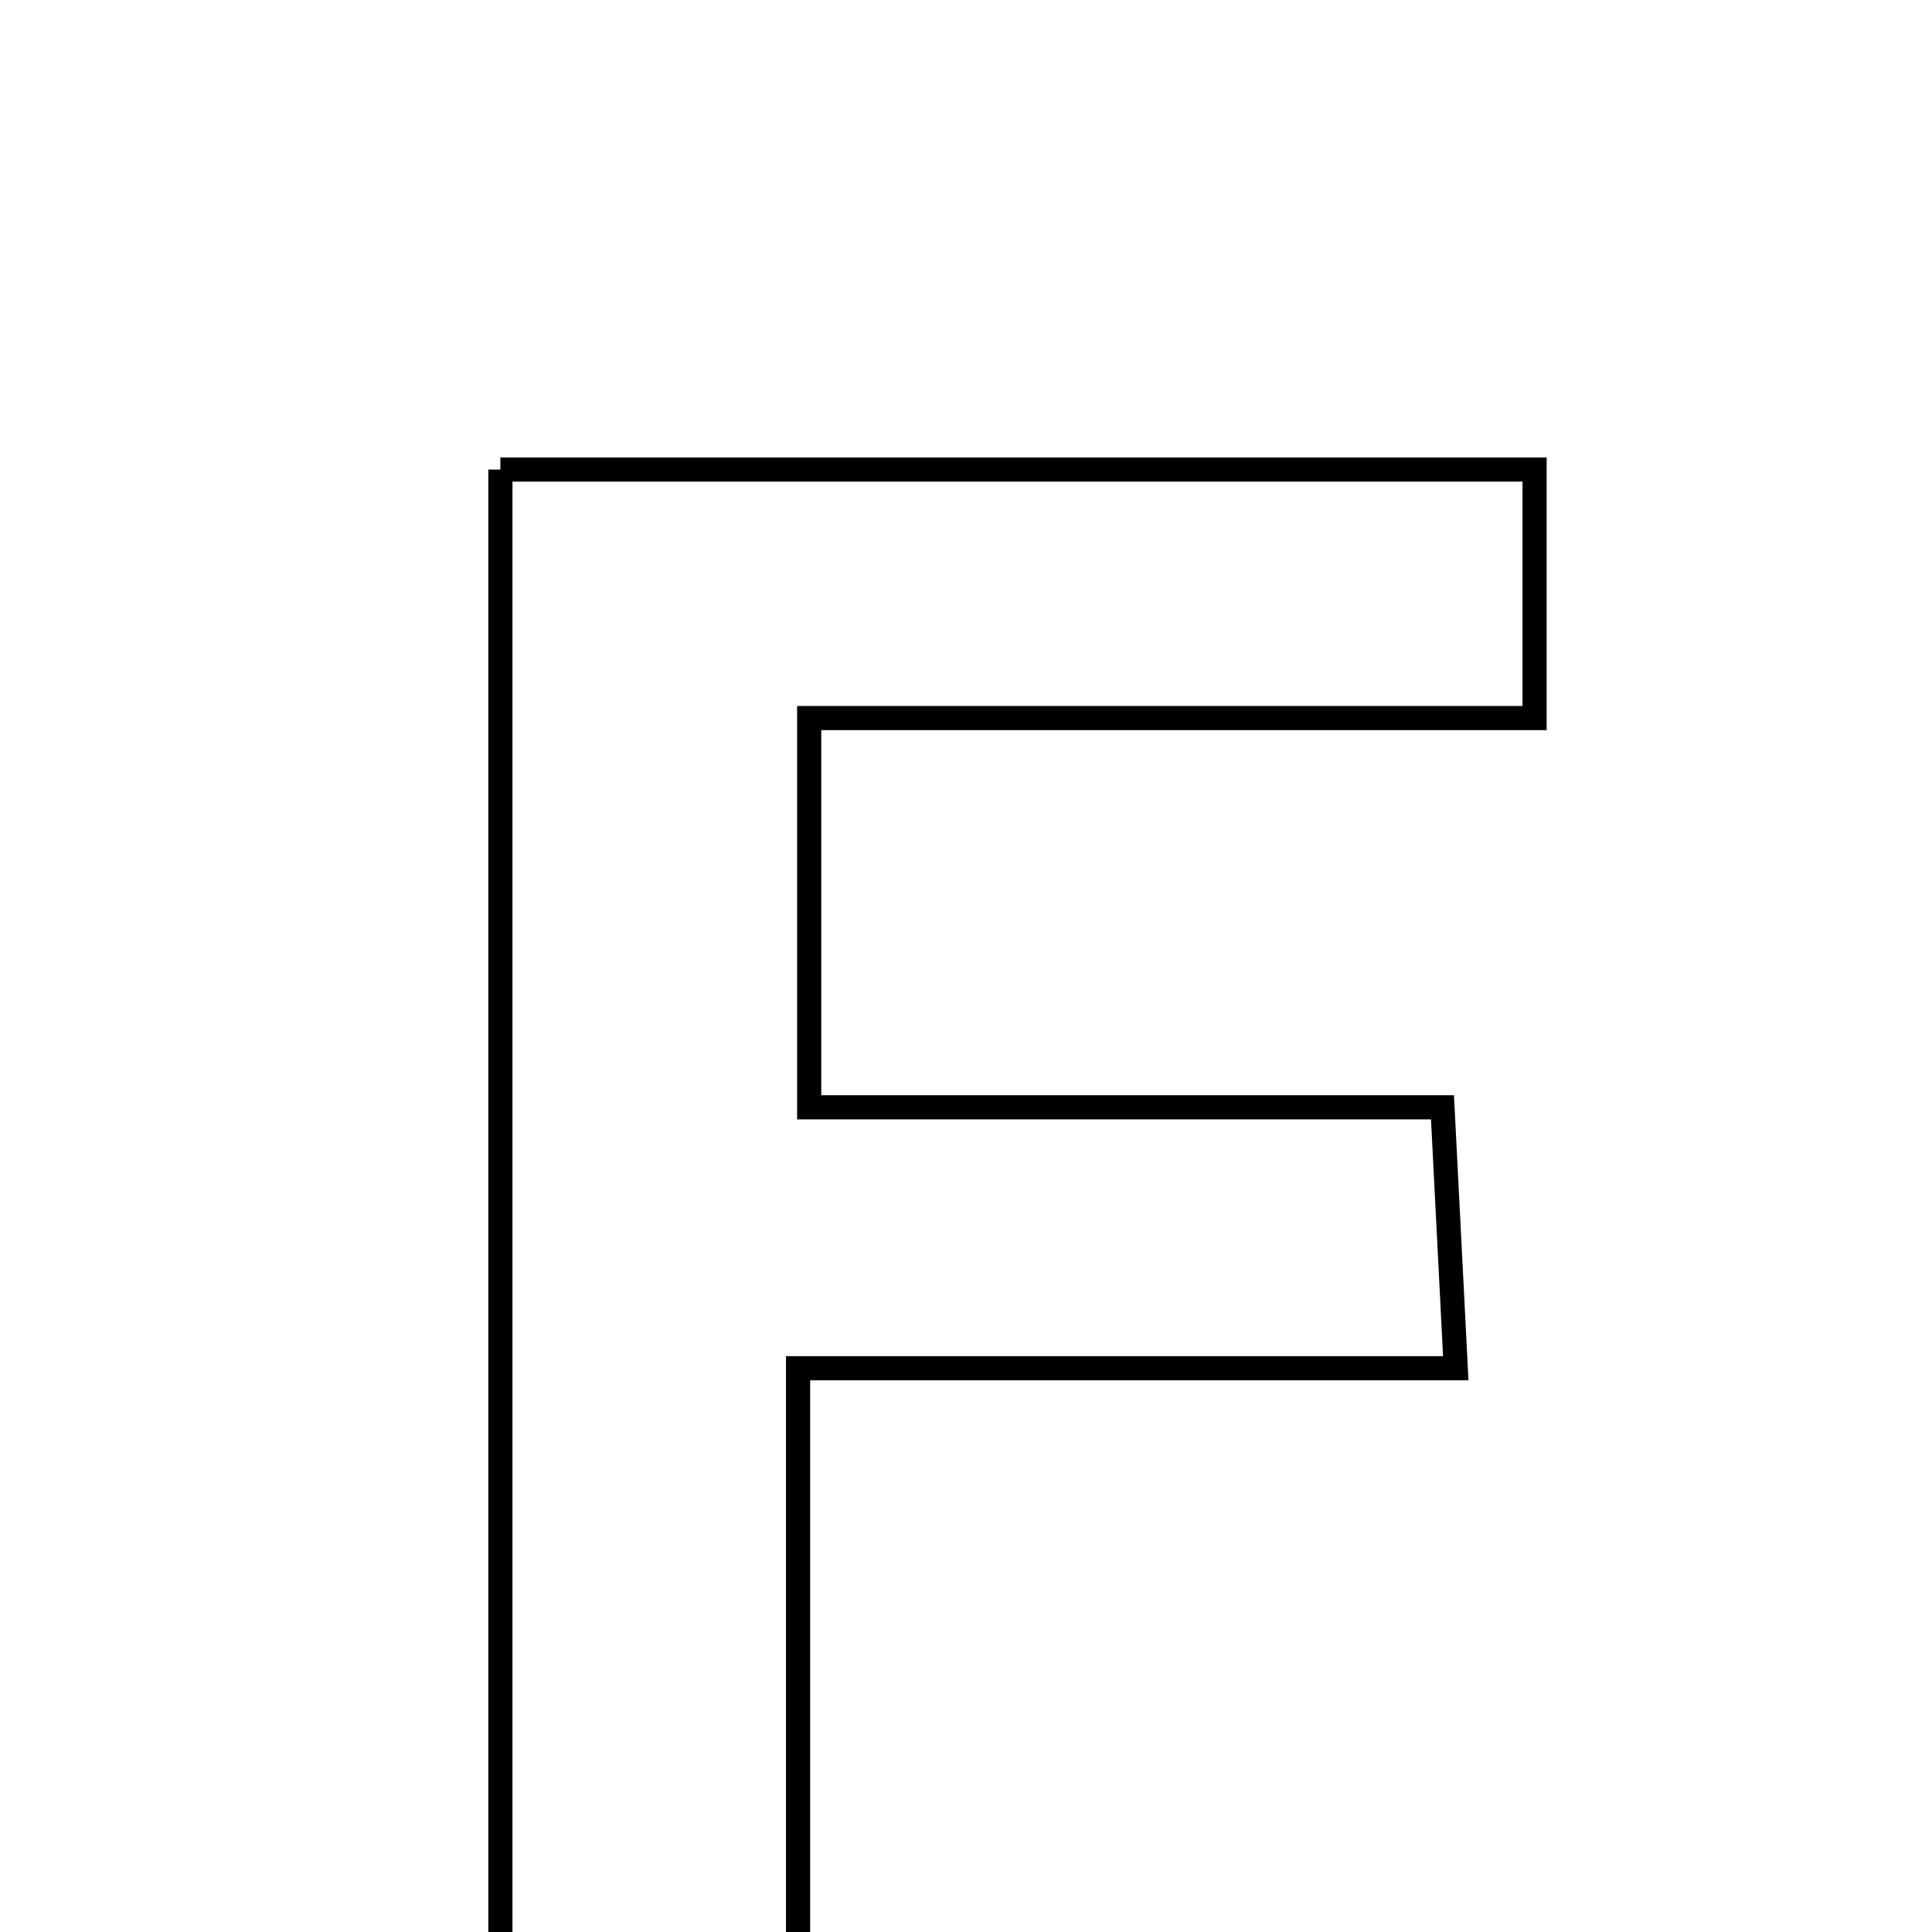 <svg xmlns="http://www.w3.org/2000/svg" viewBox="0.0 0.0 24.0 24.0" height="200px" width="200px"><path fill="none" stroke="black" stroke-width=".3" stroke-opacity="1.0"  filling="0" d="M6.216 5.833 C10.435 5.833 14.653 5.833 19.063 5.833 C19.063 6.775 19.063 7.709 19.063 8.92 C16.091 8.92 13.14 8.92 10.052 8.92 C10.052 10.6 10.052 12.016 10.052 13.755 C12.604 13.755 15.177 13.755 17.919 13.755 C17.979 14.936 18.023 15.807 18.084 16.997 C15.378 16.997 12.8 16.997 9.914 16.997 C9.914 19.933 9.914 22.37 9.914 25.033 C8.684 25.033 7.566 25.033 6.216 25.033 C6.216 18.749 6.216 12.376 6.216 5.833"></path></svg>